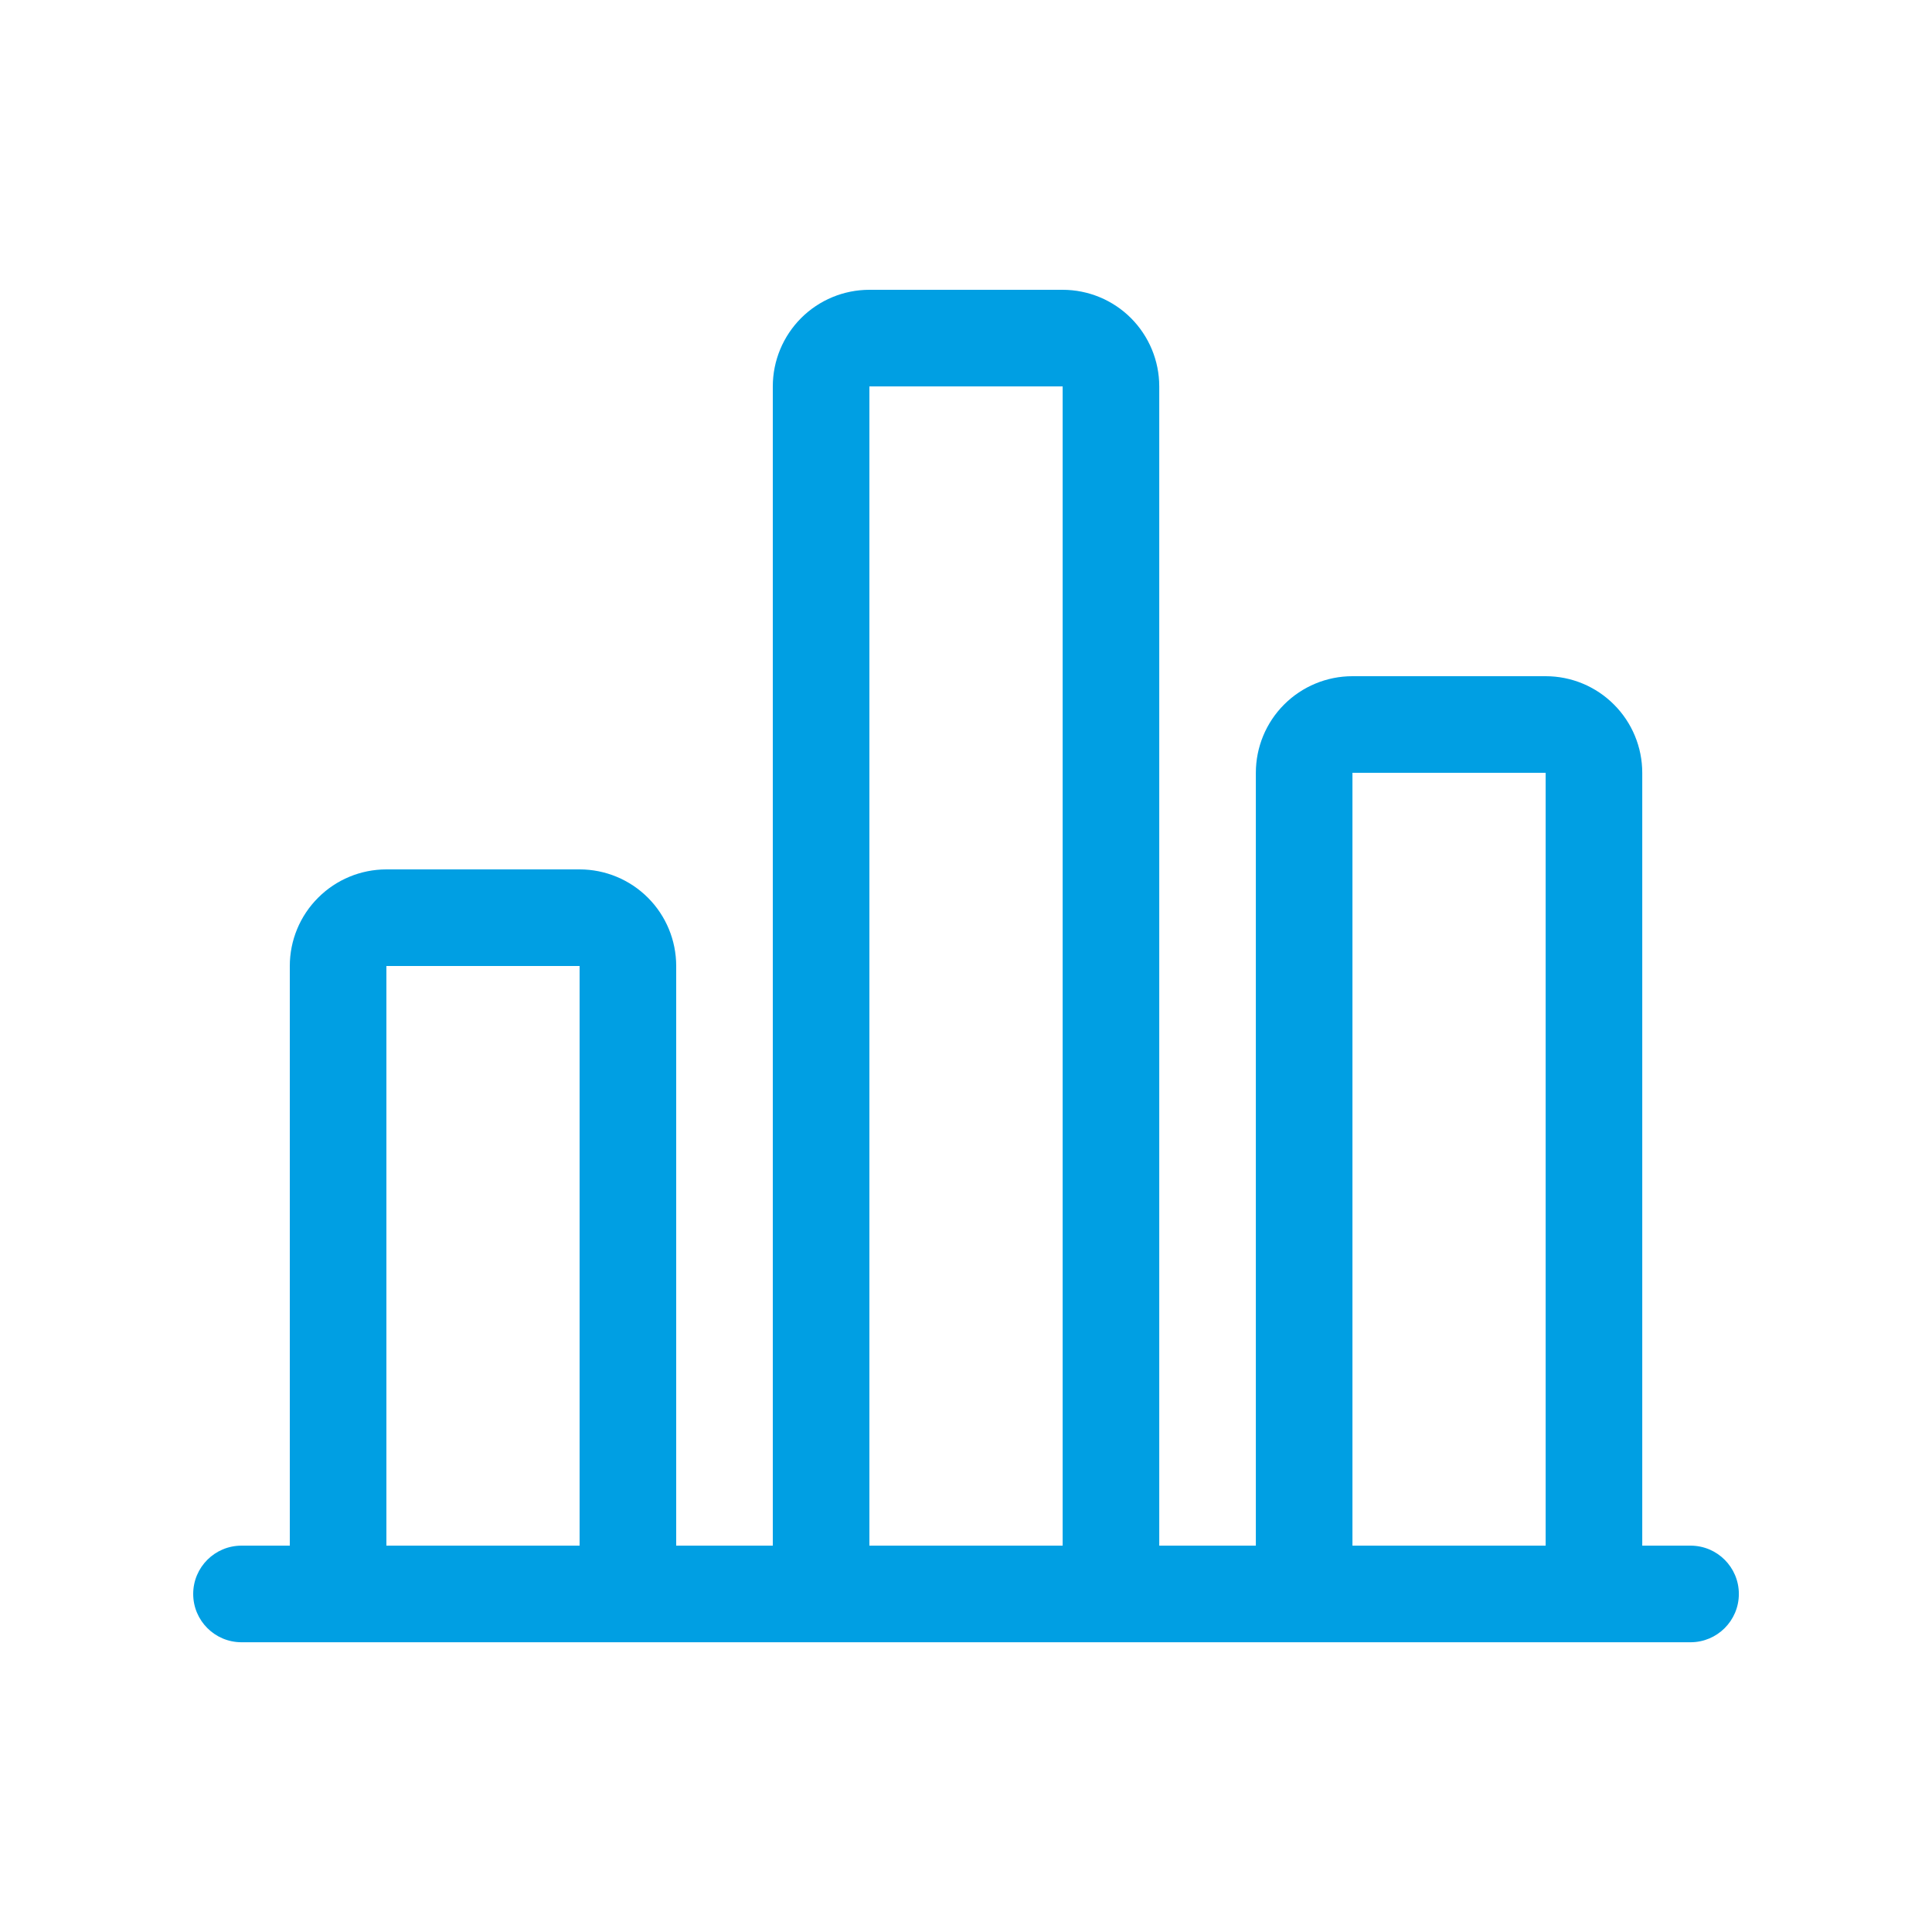 <svg width="38" height="38" viewBox="0 0 38 38" fill="none" xmlns="http://www.w3.org/2000/svg">
<path fill-rule="evenodd" clip-rule="evenodd" d="M15.757 6.256C16.113 5.9 16.596 5.7 17.1 5.7H20.901C21.404 5.7 21.888 5.9 22.244 6.256C22.6 6.613 22.801 7.096 22.801 7.6V30.401H24.701V15.2C24.701 14.696 24.901 14.213 25.257 13.857C25.614 13.5 26.097 13.3 26.601 13.3H30.401C30.905 13.3 31.388 13.5 31.744 13.857C32.101 14.213 32.301 14.696 32.301 15.2V30.401H33.251C33.776 30.401 34.201 30.826 34.201 31.351C34.201 31.875 33.776 32.301 33.251 32.301H31.354C31.353 32.301 31.352 32.301 31.351 32.301H25.651C25.65 32.301 25.649 32.301 25.648 32.301H4.75C4.225 32.301 3.8 31.875 3.8 31.351C3.8 30.826 4.225 30.401 4.75 30.401H5.7V19C5.7 18.496 5.9 18.013 6.257 17.657C6.613 17.3 7.096 17.1 7.6 17.1H11.4C11.904 17.1 12.387 17.3 12.744 17.657C13.1 18.013 13.3 18.496 13.3 19V30.401H15.2V7.6C15.2 7.096 15.401 6.613 15.757 6.256ZM30.401 30.401V15.2L26.601 15.2L26.601 30.401H30.401ZM17.1 7.6L17.1 30.401H20.901V7.6L17.1 7.6ZM7.6 19L11.4 19L11.4 30.401H7.6L7.6 19Z" fill="#009FE3"/>
</svg>
